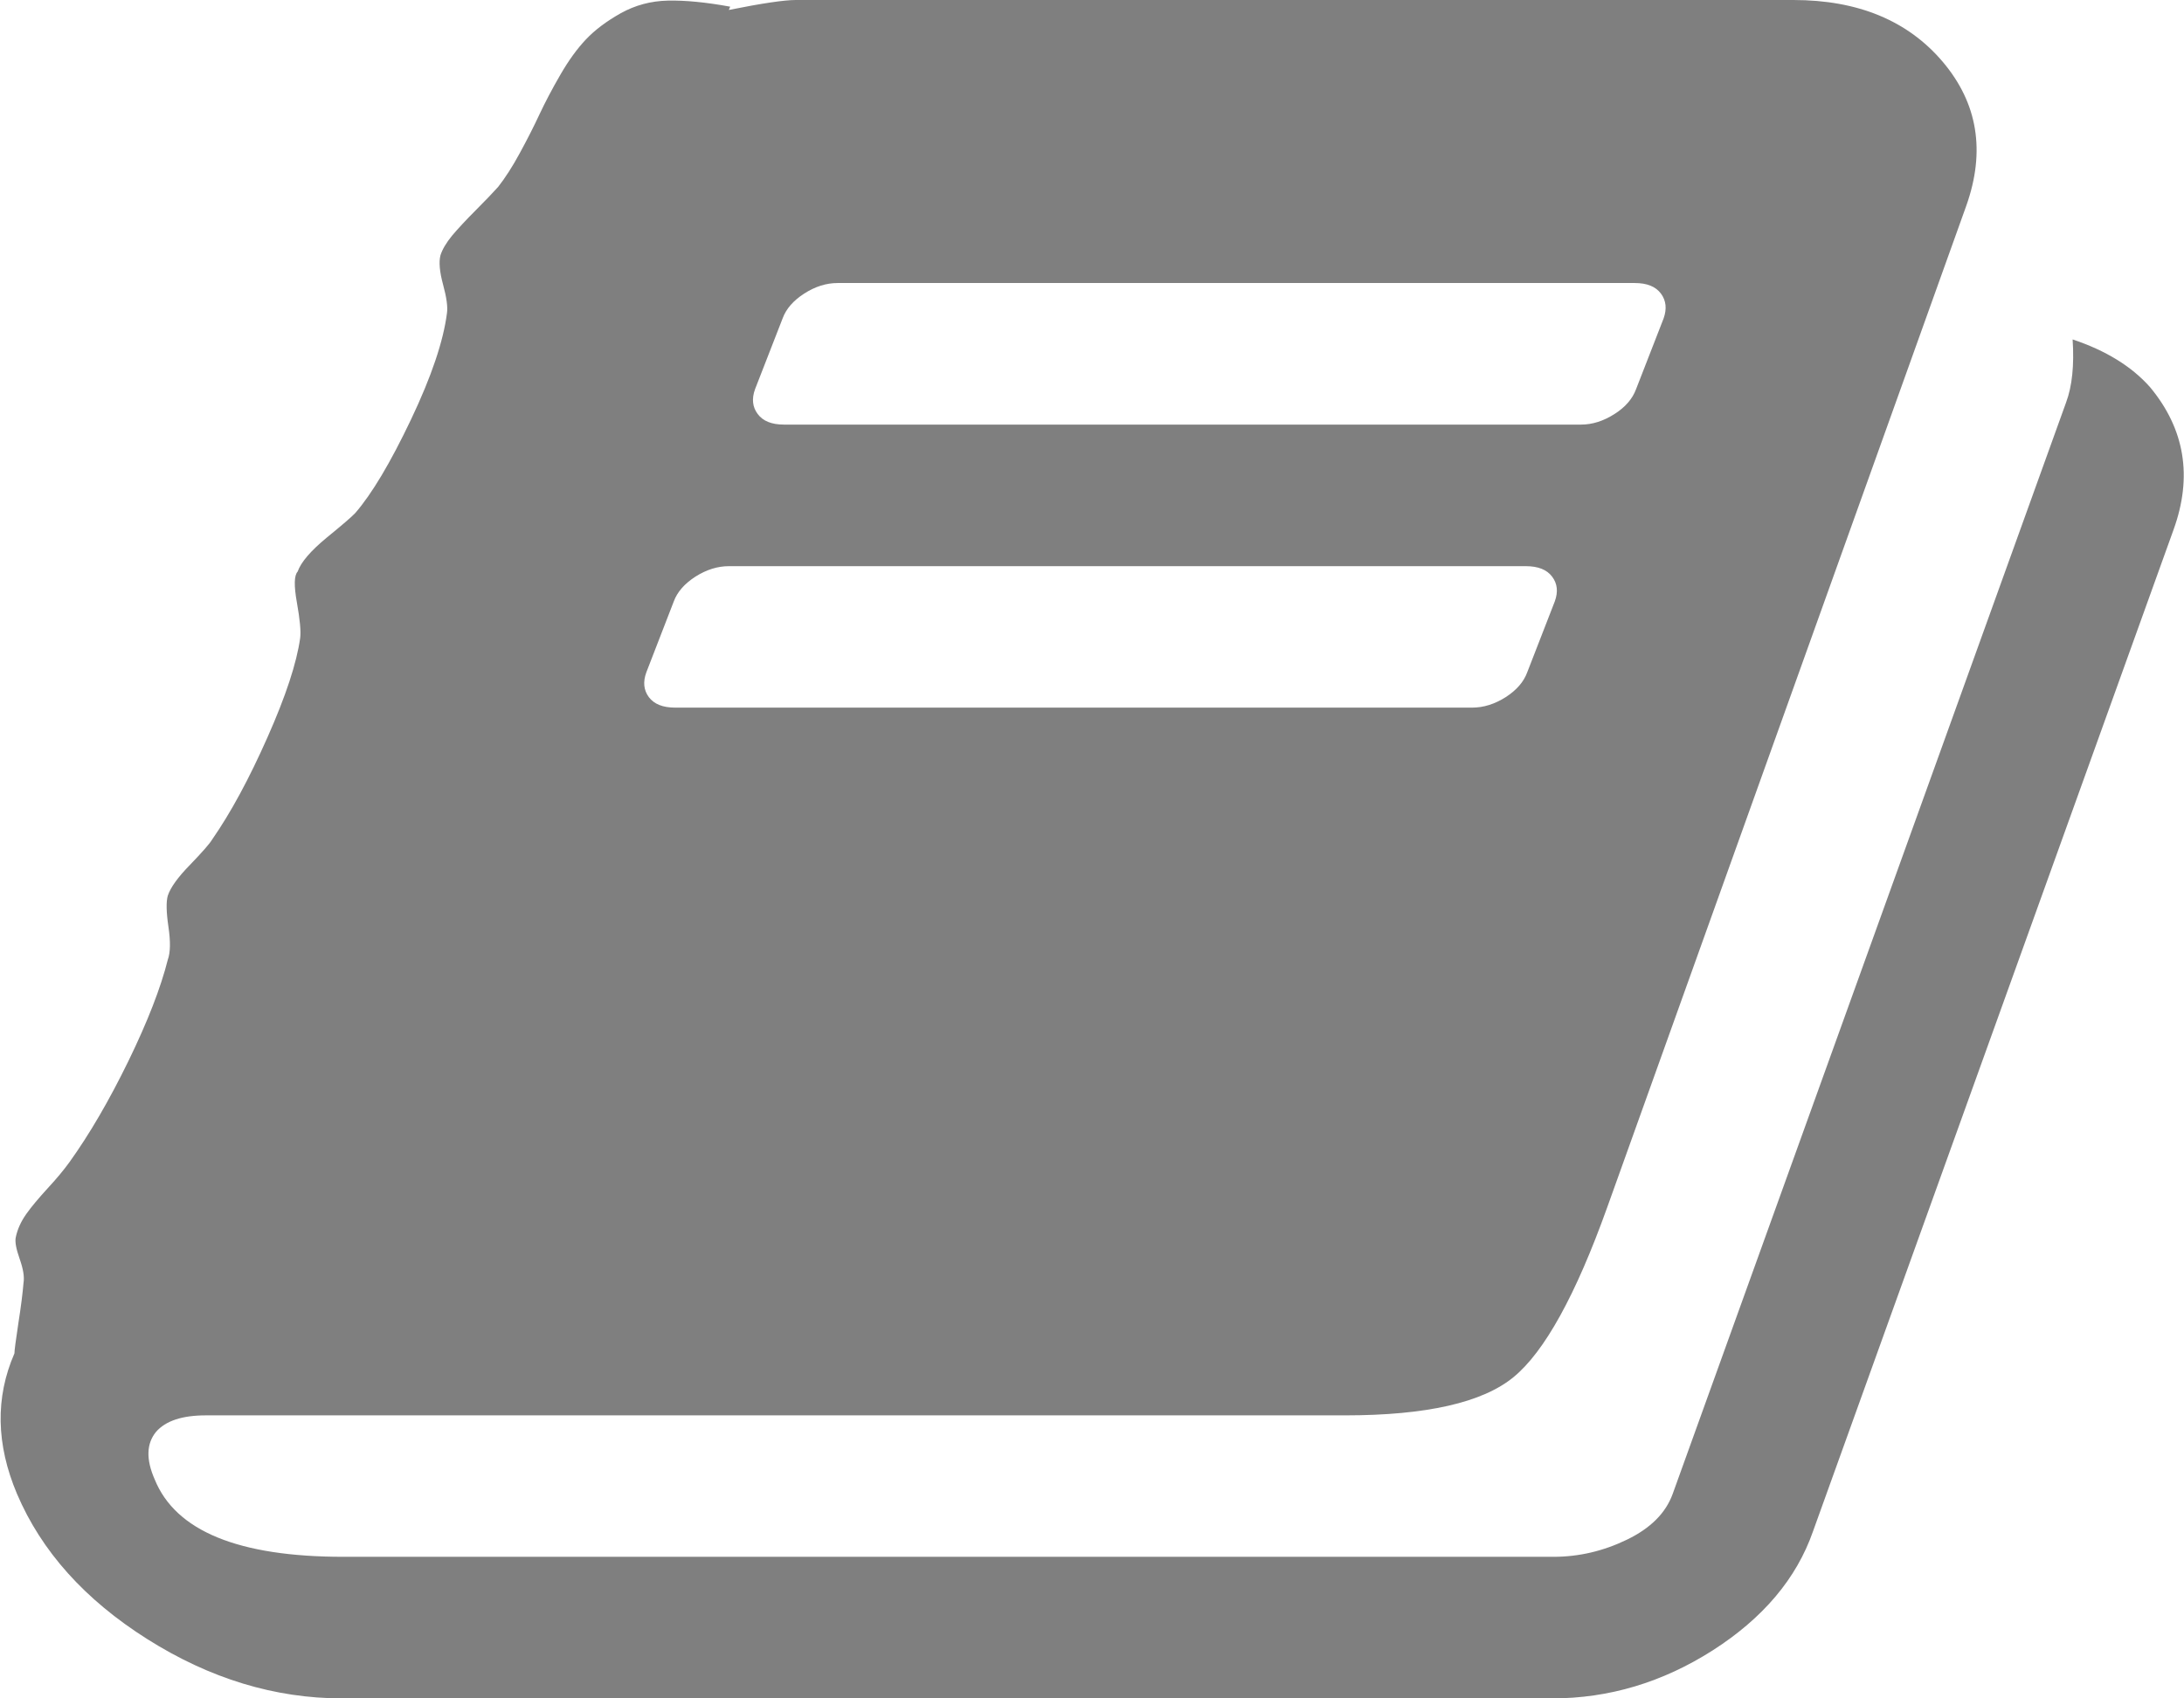 ﻿<?xml version="1.0" encoding="utf-8"?>
<svg version="1.1" xmlns:xlink="http://www.w3.org/1999/xlink" width="18px" height="14px" xmlns="http://www.w3.org/2000/svg">
  <g transform="matrix(1 0 0 1 -285 -1942 )">
    <path d="M 17.082 2.798  C 17.355 2.889  17.568 3.02  17.719 3.19  C 18.007 3.536  18.072 3.928  17.914 4.366  L 14.942 12.624  C 14.806 13.013  14.53 13.339  14.116 13.604  C 13.702 13.868  13.261 14  12.792 14  L 2.82 14  C 2.265 14  1.73 13.837  1.215 13.512  C 0.7 13.187  0.342 12.788  0.14 12.314  C -0.032 11.907  -0.04 11.521  0.119 11.156  C 0.119 11.132  0.13 11.05  0.151 10.91  C 0.173 10.77  0.187 10.658  0.194 10.573  C 0.202 10.524  0.191 10.459  0.162 10.377  C 0.133 10.295  0.122 10.236  0.13 10.199  C 0.144 10.132  0.173 10.069  0.216 10.008  C 0.259 9.947  0.319 9.876  0.394 9.794  C 0.47 9.712  0.529 9.64  0.573 9.579  C 0.738 9.349  0.9 9.071  1.059 8.745  C 1.217 8.42  1.325 8.142  1.383 7.911  C 1.405 7.851  1.406 7.76  1.388 7.638  C 1.37 7.516  1.369 7.431  1.383 7.383  C 1.405 7.316  1.466 7.231  1.567 7.128  C 1.667 7.024  1.729 6.954  1.75 6.918  C 1.902 6.699  2.053 6.42  2.204 6.079  C 2.355 5.739  2.445 5.466  2.474 5.259  C 2.481 5.204  2.472 5.107  2.447 4.967  C 2.422 4.828  2.424 4.743  2.453 4.712  C 2.481 4.633  2.561 4.541  2.69 4.434  C 2.82 4.328  2.899 4.26  2.928 4.229  C 3.065 4.071  3.218 3.814  3.387 3.459  C 3.556 3.104  3.655 2.81  3.684 2.579  C 3.691 2.531  3.681 2.453  3.652 2.347  C 3.623 2.241  3.616 2.16  3.63 2.105  C 3.645 2.057  3.677 2.002  3.727 1.941  C 3.778 1.881  3.843 1.811  3.922 1.732  C 4.001 1.653  4.062 1.589  4.106 1.54  C 4.163 1.467  4.223 1.375  4.284 1.262  C 4.345 1.15  4.399 1.044  4.446 0.943  C 4.493 0.843  4.55 0.734  4.619 0.615  C 4.687 0.497  4.758 0.4  4.83 0.324  C 4.902 0.248  4.997 0.176  5.116 0.109  C 5.235 0.043  5.364 0.008  5.505 0.005  C 5.645 0.002  5.816 0.018  6.018 0.055  L 6.007 0.082  C 6.281 0.027  6.465 0  6.558 0  L 14.78 0  C 15.313 0  15.724 0.17  16.012 0.51  C 16.3 0.851  16.365 1.246  16.206 1.695  L 13.246 9.953  C 12.987 10.676  12.729 11.143  12.474 11.352  C 12.218 11.562  11.755 11.667  11.085 11.667  L 1.696 11.667  C 1.502 11.667  1.365 11.712  1.286 11.803  C 1.206 11.901  1.203 12.031  1.275 12.195  C 1.448 12.621  1.966 12.833  2.831 12.833  L 12.803 12.833  C 13.012 12.833  13.214 12.786  13.408 12.692  C 13.603 12.598  13.729 12.472  13.786 12.314  L 17.028 3.318  C 17.078 3.184  17.096 3.011  17.082 2.798  Z M 6.45 2.625  L 6.223 3.208  C 6.194 3.287  6.202 3.356  6.245 3.413  C 6.288 3.471  6.36 3.5  6.461 3.5  L 13.03 3.5  C 13.124 3.5  13.215 3.471  13.306 3.413  C 13.396 3.356  13.455 3.287  13.484 3.208  L 13.711 2.625  C 13.739 2.546  13.732 2.478  13.689 2.42  C 13.646 2.362  13.574 2.333  13.473 2.333  L 6.904 2.333  C 6.81 2.333  6.718 2.362  6.628 2.42  C 6.538 2.478  6.479 2.546  6.45 2.625  Z M 5.553 4.958  L 5.327 5.542  C 5.298 5.621  5.305 5.689  5.348 5.747  C 5.391 5.804  5.463 5.833  5.564 5.833  L 12.133 5.833  C 12.227 5.833  12.319 5.804  12.409 5.747  C 12.499 5.689  12.558 5.621  12.587 5.542  L 12.814 4.958  C 12.843 4.879  12.836 4.811  12.792 4.753  C 12.749 4.696  12.677 4.667  12.576 4.667  L 6.007 4.667  C 5.914 4.667  5.822 4.696  5.732 4.753  C 5.642 4.811  5.582 4.879  5.553 4.958  Z " fill-rule="nonzero" fill="#7f7f7f" stroke="none" transform="matrix(1 0 0 1 285 1942 )" />
  </g>
</svg>